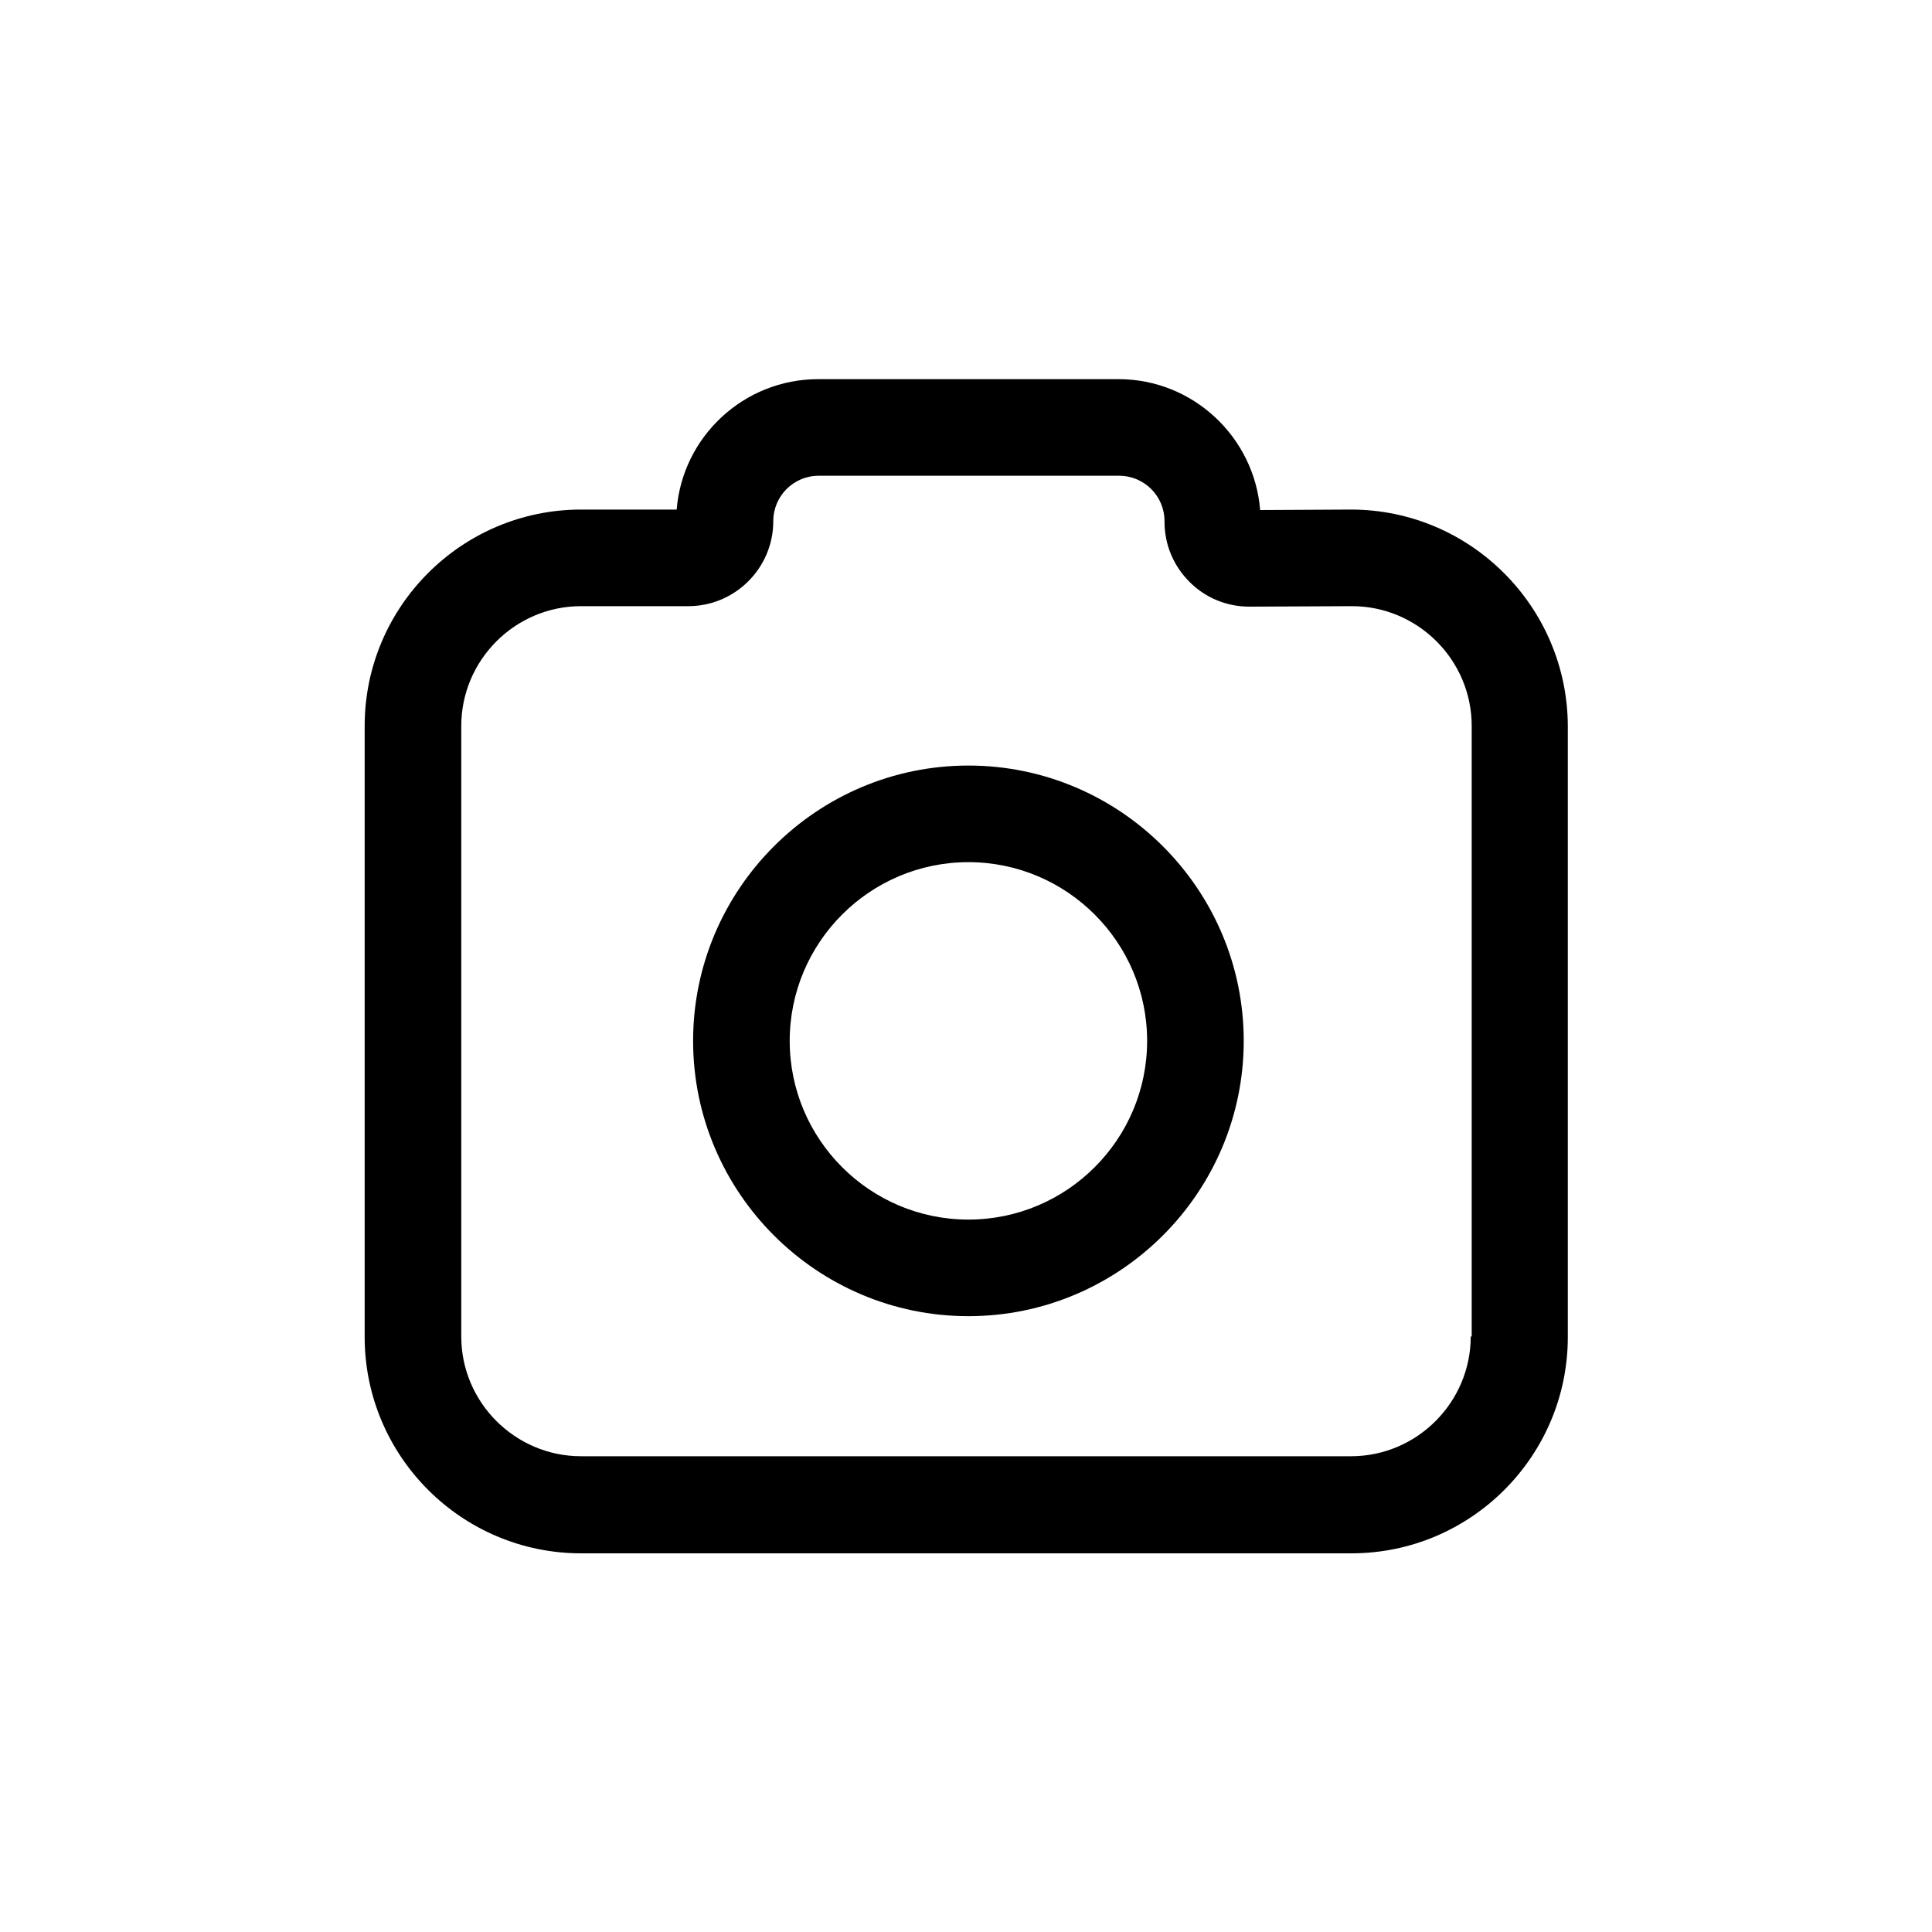 <!-- Generated by IcoMoon.io -->
<svg version="1.1" xmlns="http://www.w3.org/2000/svg" width="32" height="32" viewBox="0 0 32 32">
<title>icon__camera</title>
<path d="M22.376 8.44l-1.504 0.008c-0.096-1.208-1.112-2.168-2.344-2.168h-4.976c-1.232 0-2.248 0.952-2.344 2.16h-1.584c-1.976 0-3.584 1.608-3.584 3.584v10.12c0 1.976 1.608 3.584 3.584 3.584h12.76c1.976 0 3.584-1.608 3.584-3.584v-10.12c-0.008-1.976-1.616-3.584-3.592-3.584zM24.36 22.136c0 1.088-0.888 1.984-1.984 1.984h-12.752c-1.088 0-1.984-0.888-1.984-1.984v-10.112c0-1.088 0.888-1.984 1.984-1.984h1.776c0.776 0 1.408-0.632 1.408-1.408 0-0.416 0.336-0.752 0.752-0.752h4.976c0.416 0 0.752 0.336 0.752 0.752v0.008c0 0.376 0.144 0.728 0.416 1 0.264 0.264 0.616 0.408 0.992 0.408 0 0 0.008 0 0.008 0l1.688-0.008c1.088 0 1.984 0.888 1.984 1.984v10.112z"></path>
<path d="M16.040 12.68c-2.512 0-4.56 2.048-4.56 4.56s2.048 4.56 4.56 4.56 4.56-2.048 4.56-4.56-2.048-4.56-4.56-4.56zM16.040 20.2c-1.632 0-2.96-1.328-2.96-2.96s1.328-2.96 2.96-2.96 2.96 1.328 2.96 2.96c0 1.632-1.328 2.96-2.96 2.96z"></path>
</svg>
